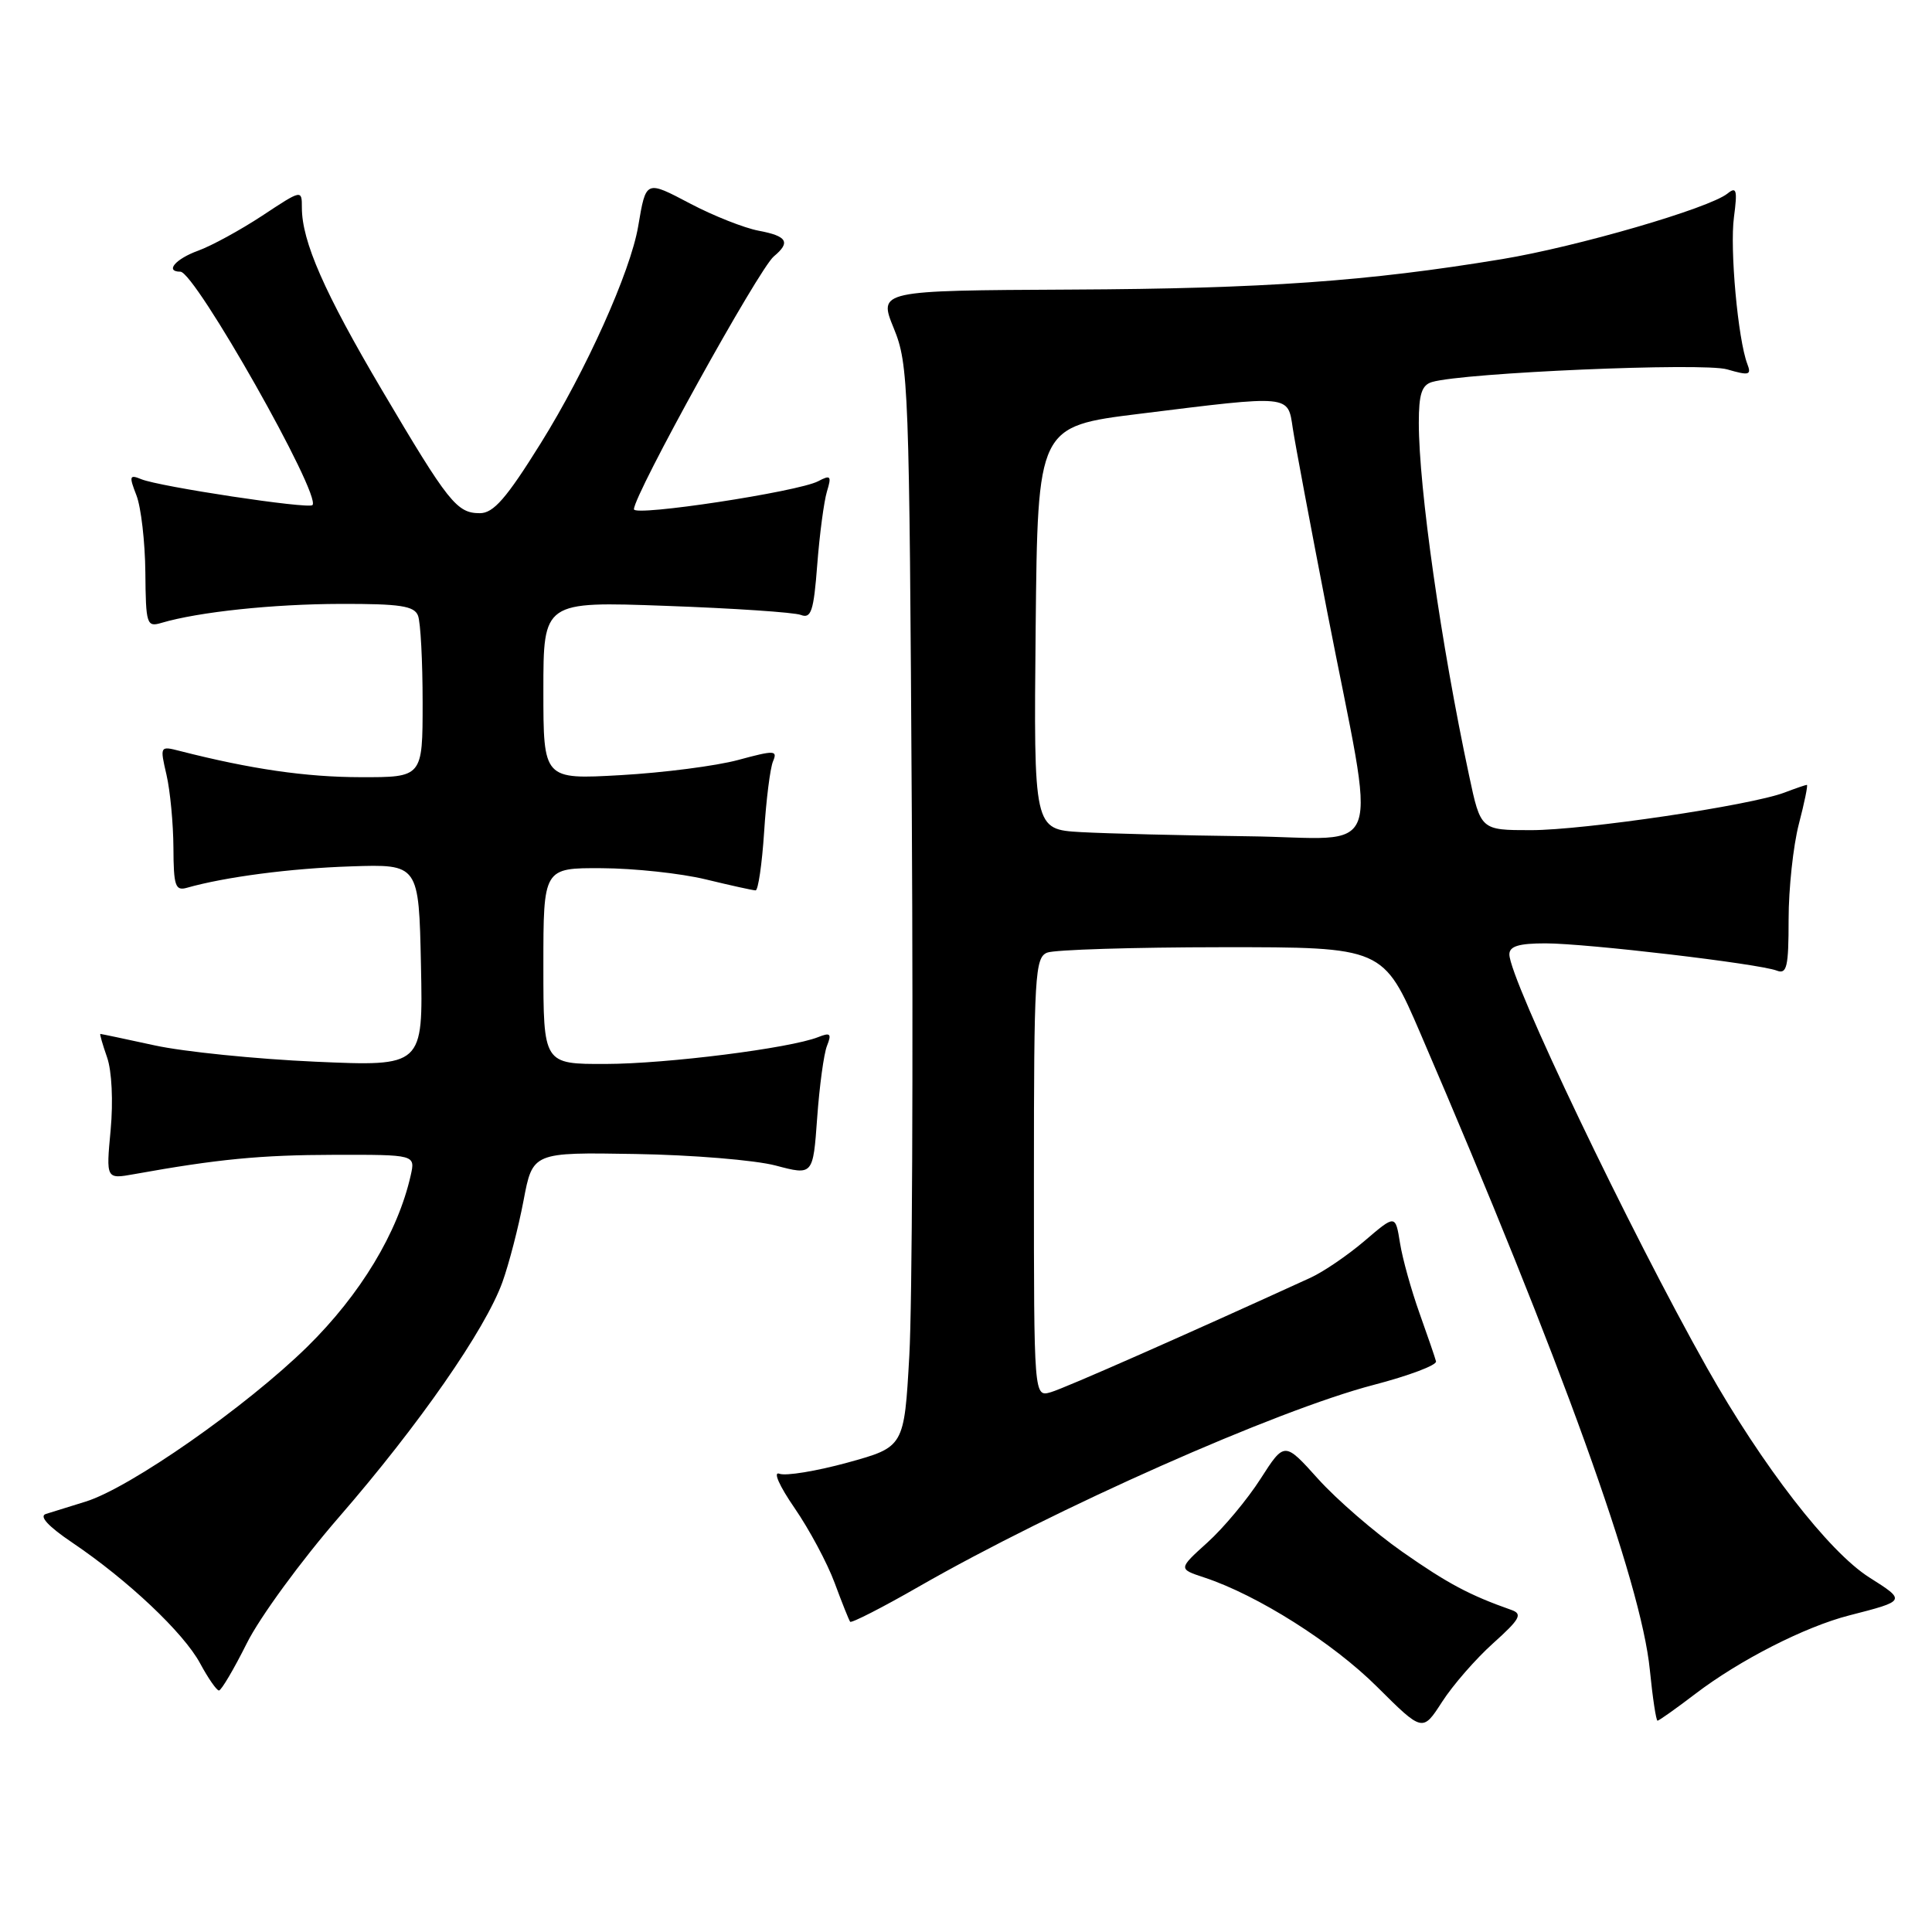 <?xml version="1.0" encoding="UTF-8" standalone="no"?>
<!DOCTYPE svg PUBLIC "-//W3C//DTD SVG 1.1//EN" "http://www.w3.org/Graphics/SVG/1.1/DTD/svg11.dtd" >
<svg xmlns="http://www.w3.org/2000/svg" xmlns:xlink="http://www.w3.org/1999/xlink" version="1.1" viewBox="0 0 256 256">
 <g >
 <path fill="currentColor"
d=" M 197.86 217.73 C 201.41 214.54 201.78 213.86 200.28 213.33 C 194.72 211.37 191.84 209.84 185.81 205.62 C 182.13 203.04 177.12 198.70 174.66 195.97 C 170.20 191.01 170.20 191.01 167.03 195.95 C 165.29 198.67 162.12 202.47 159.99 204.39 C 156.12 207.89 156.12 207.89 159.58 209.03 C 166.61 211.35 176.61 217.67 182.47 223.51 C 188.50 229.51 188.50 229.51 191.08 225.51 C 192.50 223.30 195.55 219.80 197.86 217.73 Z  M 224.66 224.43 C 230.51 219.97 239.17 215.55 245.03 214.05 C 252.59 212.11 252.59 212.12 247.68 209.01 C 242.32 205.61 233.51 194.23 226.19 181.25 C 215.95 163.08 200.00 129.71 200.00 126.46 C 200.00 125.38 201.26 125.00 204.78 125.00 C 210.19 125.00 233.03 127.69 235.43 128.61 C 236.77 129.13 237.00 128.13 237.00 121.82 C 237.00 117.76 237.61 112.09 238.35 109.22 C 239.10 106.35 239.58 104.00 239.42 104.00 C 239.26 104.00 237.92 104.46 236.45 105.02 C 231.94 106.73 209.91 110.00 202.85 110.00 C 196.20 110.00 196.20 110.00 194.66 102.75 C 190.94 85.33 188.00 64.66 188.00 56.02 C 188.00 52.23 188.39 51.02 189.75 50.62 C 193.95 49.38 225.65 48.02 228.84 48.94 C 231.77 49.79 232.10 49.71 231.53 48.23 C 230.29 44.99 229.19 32.97 229.76 28.76 C 230.23 25.18 230.10 24.68 228.91 25.64 C 226.49 27.60 208.94 32.70 199.00 34.34 C 181.20 37.28 167.52 38.25 141.94 38.37 C 116.39 38.50 116.39 38.50 118.43 43.50 C 120.39 48.30 120.49 50.83 120.82 108.00 C 121.01 140.73 120.87 172.95 120.49 179.61 C 119.81 191.73 119.81 191.73 112.31 193.80 C 108.19 194.93 104.12 195.60 103.28 195.28 C 102.40 194.94 103.25 196.87 105.29 199.83 C 107.23 202.65 109.62 207.11 110.59 209.73 C 111.56 212.35 112.49 214.68 112.65 214.89 C 112.81 215.10 116.90 213.02 121.72 210.25 C 139.84 199.86 169.13 186.87 182.00 183.51 C 186.68 182.29 190.40 180.89 190.28 180.39 C 190.16 179.90 189.17 177.03 188.09 174.00 C 187.01 170.97 185.84 166.80 185.51 164.72 C 184.90 160.93 184.90 160.93 180.84 164.40 C 178.61 166.31 175.37 168.52 173.64 169.31 C 157.44 176.72 141.09 183.94 139.25 184.47 C 137.00 185.13 137.00 185.13 137.00 156.04 C 137.00 129.26 137.14 126.88 138.75 126.23 C 139.71 125.84 150.13 125.52 161.89 125.51 C 183.29 125.50 183.29 125.50 188.24 137.00 C 206.91 180.39 217.47 209.68 218.61 221.25 C 218.98 224.96 219.44 228.00 219.63 228.00 C 219.82 228.00 222.09 226.39 224.66 224.43 Z  M 32.70 217.75 C 34.41 214.31 39.92 206.78 44.94 201.00 C 55.52 188.81 64.30 176.18 66.57 169.90 C 67.44 167.48 68.70 162.62 69.37 159.09 C 70.58 152.68 70.58 152.68 84.20 152.91 C 91.69 153.03 100.05 153.72 102.78 154.44 C 107.73 155.75 107.73 155.75 108.28 148.12 C 108.58 143.93 109.16 139.63 109.58 138.58 C 110.22 136.97 110.03 136.78 108.42 137.42 C 104.68 138.90 88.38 140.96 80.25 140.98 C 72.00 141.00 72.00 141.00 72.00 128.00 C 72.00 115.00 72.00 115.00 79.75 115.04 C 84.01 115.06 90.20 115.72 93.50 116.52 C 96.80 117.32 99.78 117.98 100.12 117.98 C 100.46 117.99 100.97 114.51 101.25 110.25 C 101.52 105.99 102.05 101.77 102.43 100.88 C 103.05 99.41 102.65 99.39 97.81 100.70 C 94.89 101.49 87.89 102.39 82.25 102.71 C 72.00 103.29 72.00 103.29 72.00 91.49 C 72.00 79.69 72.00 79.69 88.25 80.28 C 97.19 80.60 105.23 81.14 106.11 81.48 C 107.48 82.01 107.82 81.00 108.29 74.81 C 108.60 70.79 109.18 66.44 109.57 65.14 C 110.21 63.05 110.07 62.89 108.40 63.77 C 105.75 65.16 84.00 68.47 84.00 67.48 C 84.00 65.54 100.55 35.62 102.54 33.97 C 104.79 32.10 104.31 31.28 100.52 30.57 C 98.61 30.21 94.54 28.60 91.48 26.99 C 85.53 23.86 85.61 23.83 84.56 30.00 C 83.54 36.00 77.66 49.10 71.64 58.75 C 67.10 66.04 65.39 68.00 63.59 68.00 C 60.53 68.00 59.43 66.62 50.60 51.67 C 42.98 38.77 40.00 31.98 40.00 27.52 C 40.00 25.11 40.00 25.11 34.75 28.58 C 31.86 30.48 28.04 32.57 26.25 33.22 C 23.24 34.31 21.82 36.00 23.90 36.00 C 25.84 36.00 42.65 65.69 41.40 66.93 C 40.86 67.47 21.14 64.49 18.73 63.50 C 17.15 62.85 17.08 63.07 18.08 65.64 C 18.69 67.21 19.22 71.80 19.26 75.82 C 19.32 82.77 19.44 83.12 21.41 82.53 C 26.32 81.08 36.17 80.04 45.14 80.02 C 53.03 80.00 54.90 80.29 55.39 81.58 C 55.73 82.45 56.00 87.63 56.00 93.08 C 56.00 103.00 56.00 103.00 47.75 102.98 C 40.54 102.97 33.24 101.91 23.84 99.51 C 21.19 98.83 21.18 98.86 22.06 102.66 C 22.55 104.77 22.96 109.12 22.98 112.32 C 23.00 117.38 23.23 118.07 24.75 117.64 C 29.81 116.20 38.49 115.06 46.50 114.80 C 55.50 114.50 55.50 114.50 55.78 127.90 C 56.06 141.31 56.06 141.31 41.78 140.68 C 33.93 140.33 24.35 139.36 20.50 138.52 C 16.65 137.68 13.41 137.00 13.30 137.00 C 13.19 137.00 13.59 138.40 14.19 140.11 C 14.82 141.91 15.01 145.94 14.66 149.73 C 14.05 156.25 14.05 156.25 17.78 155.58 C 28.84 153.59 34.52 153.04 44.27 153.02 C 55.04 153.00 55.04 153.00 54.42 155.75 C 52.71 163.33 47.77 171.51 40.73 178.44 C 32.65 186.37 17.23 197.15 11.35 198.97 C 9.23 199.62 6.86 200.36 6.07 200.61 C 5.15 200.91 6.40 202.26 9.57 204.40 C 16.95 209.38 24.34 216.36 26.52 220.41 C 27.58 222.38 28.71 224.00 29.01 224.00 C 29.32 224.00 30.98 221.19 32.70 217.75 Z  M 143.23 110.26 C 136.97 109.90 136.97 109.90 137.23 83.20 C 137.50 56.50 137.50 56.50 151.00 54.83 C 171.15 52.33 170.63 52.28 171.30 56.75 C 171.61 58.81 173.66 69.72 175.85 81.00 C 182.43 114.82 183.77 111.03 165.36 110.81 C 156.64 110.70 146.68 110.45 143.23 110.26 Z "/>
</g>
</svg>
